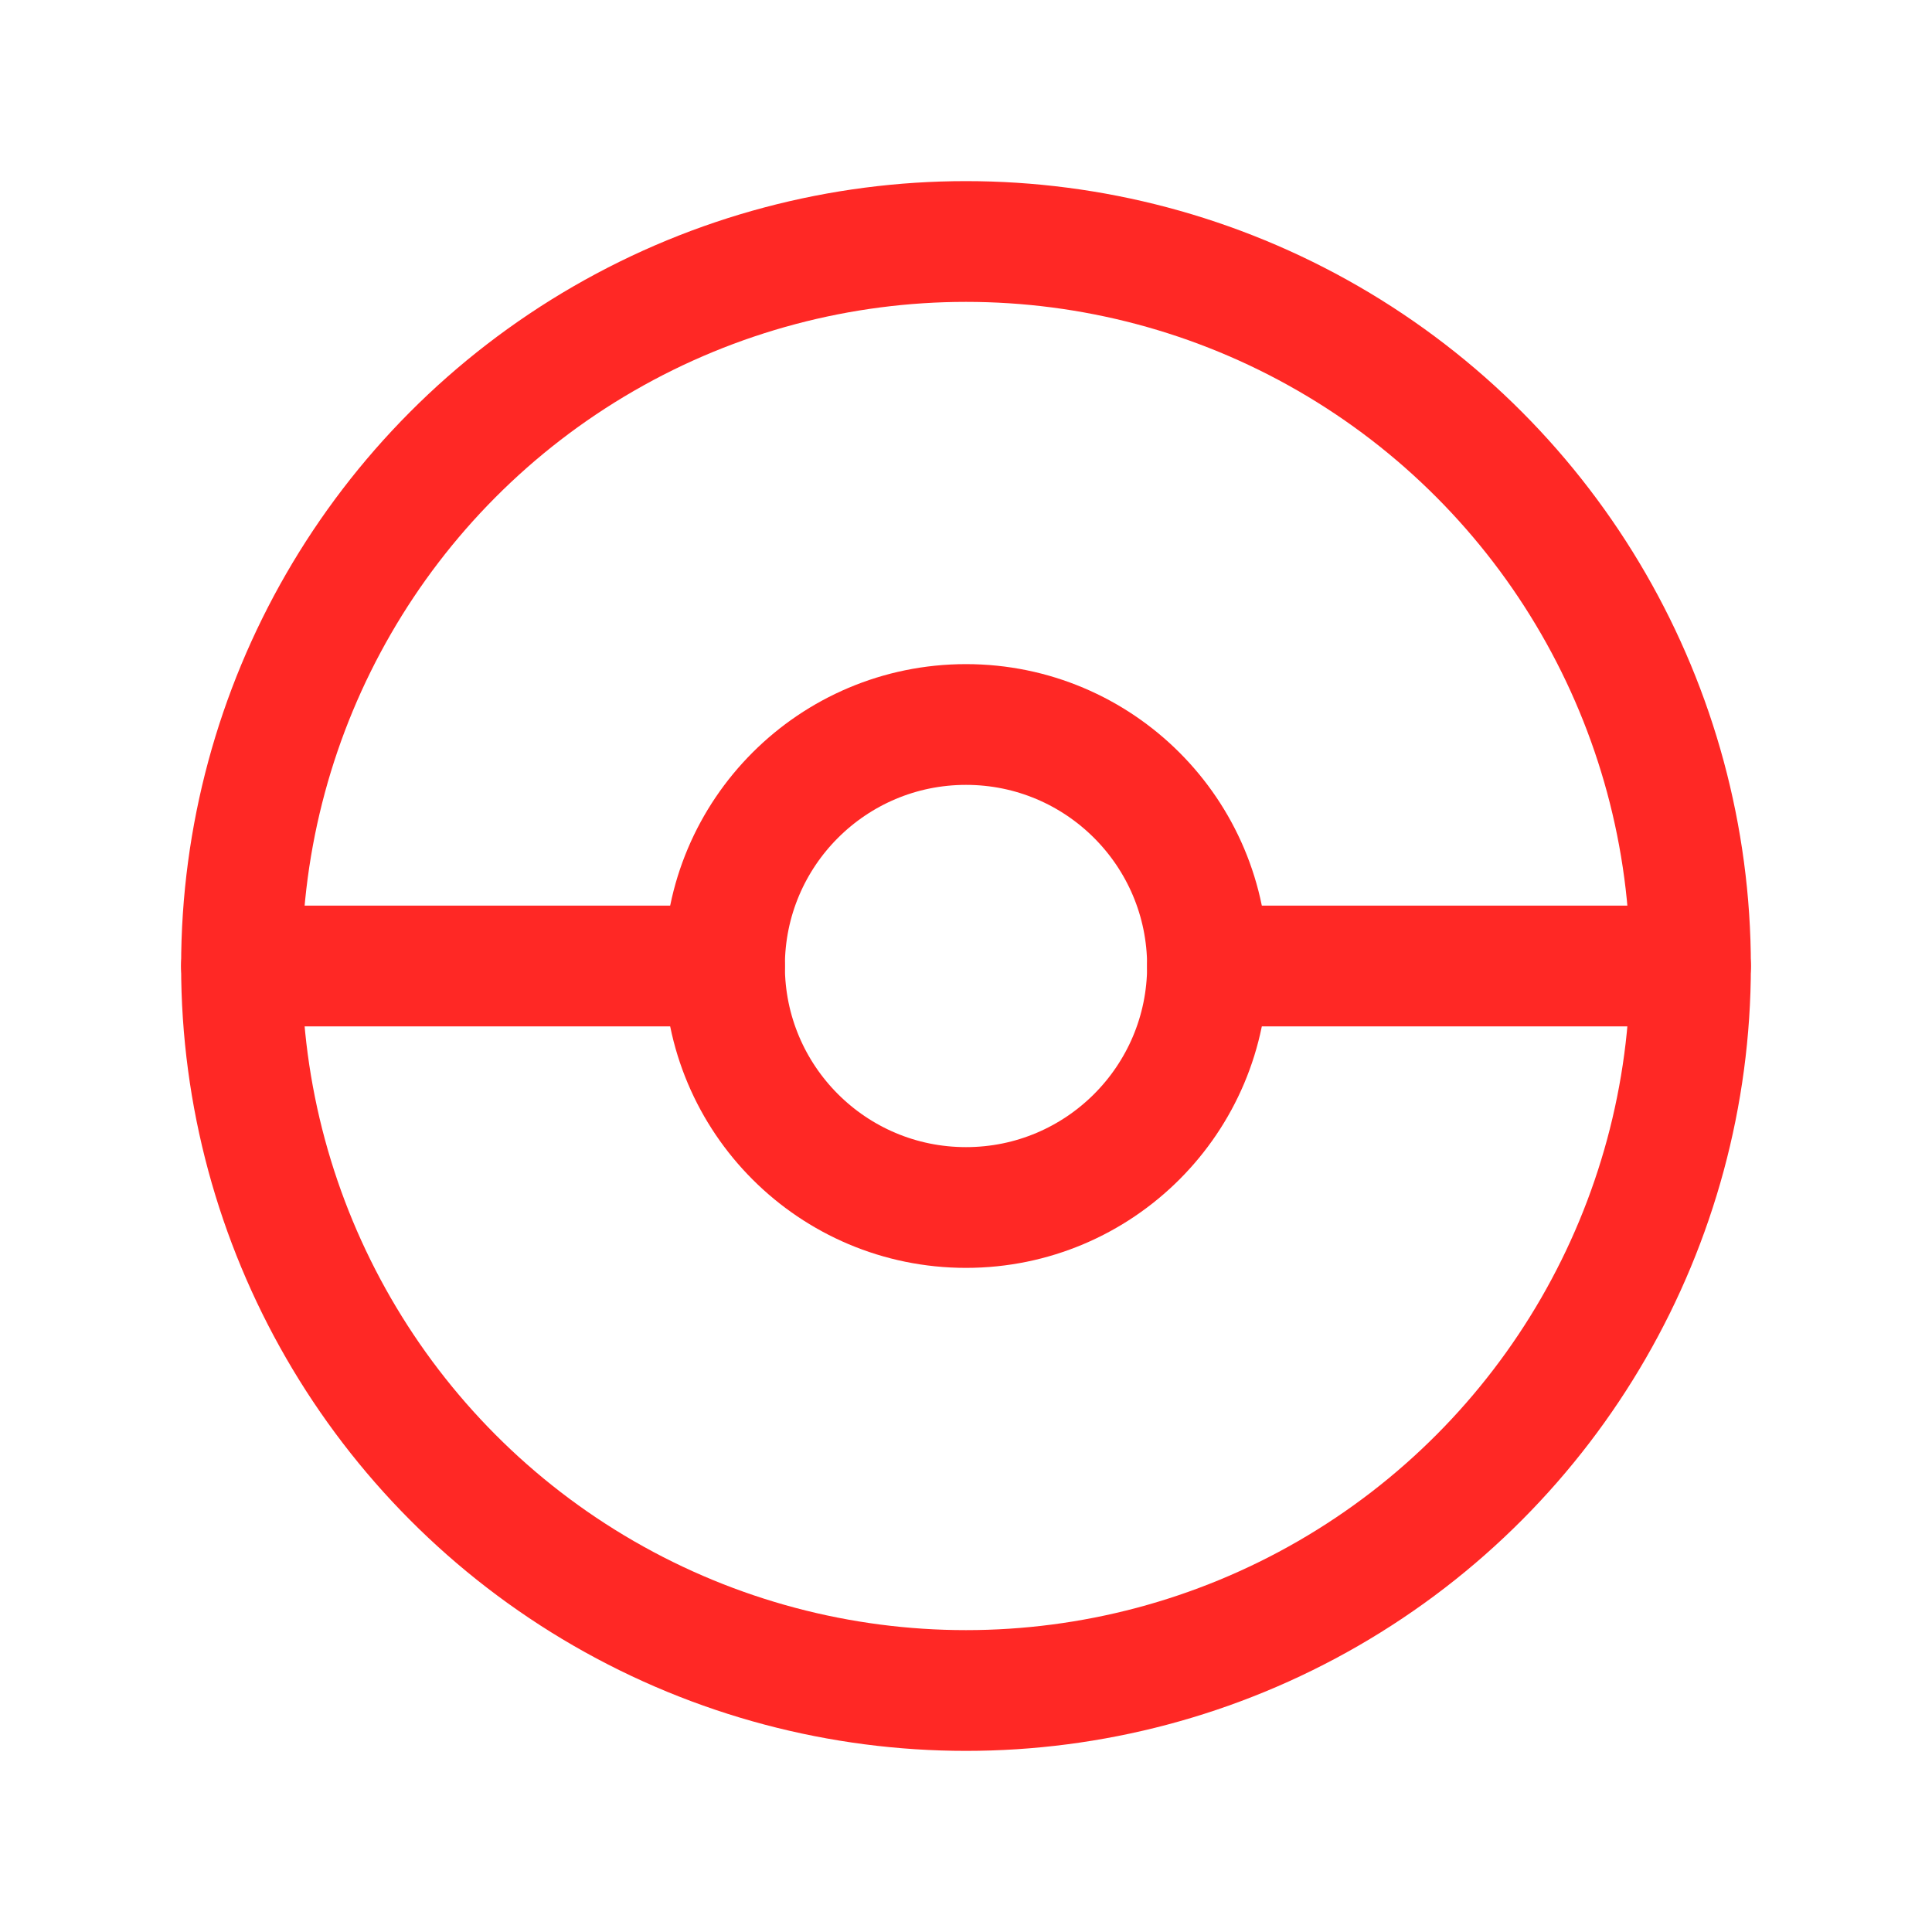 <svg xmlns="http://www.w3.org/2000/svg" class="icon icon-tabler icon-tabler-pokeball" width="60" height="60" viewBox="0 0 24 24" stroke-width="1.5" stroke="#ff2825" fill="none" stroke-linecap="round" stroke-linejoin="round">
  <path stroke="none" d="M0 0h24v24H0z" fill="none"/>
  <circle cx="9" cy="9" r="9" transform="translate(3 3)" />
  <circle cx="12" cy="12" r="3" />
  <path d="M3 12h6m6 0h6" />
</svg>